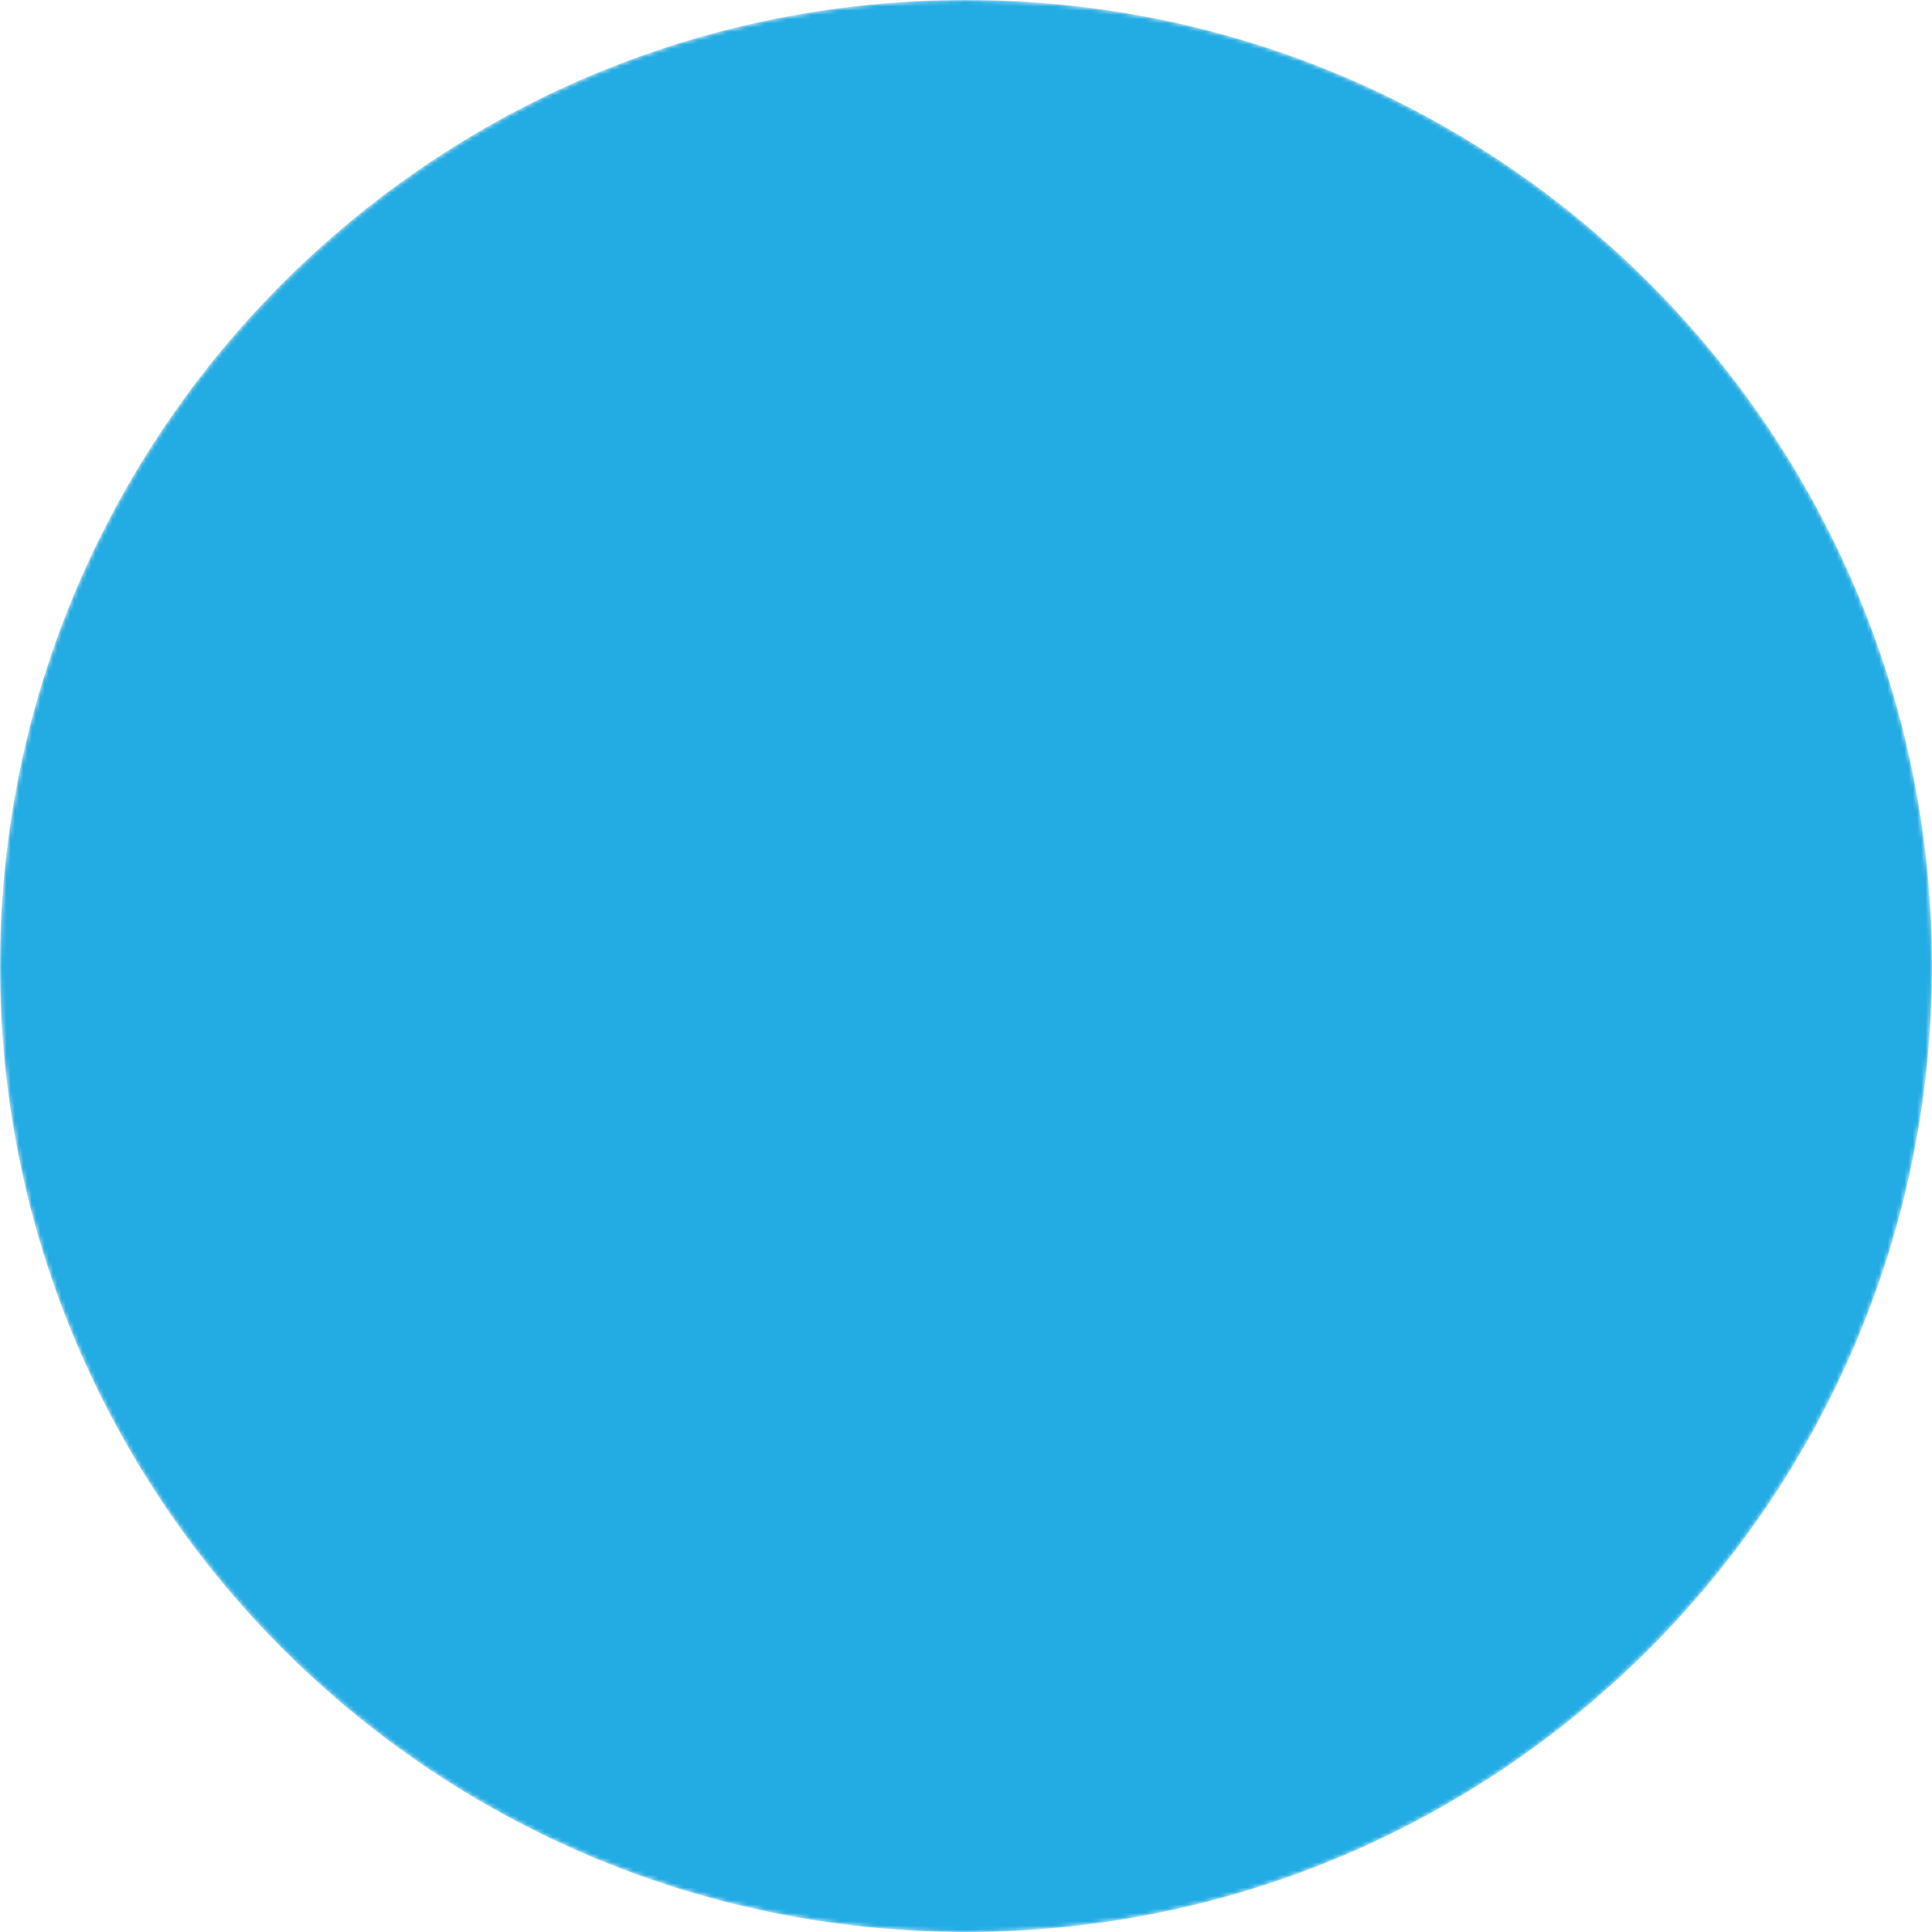<svg width="456" height="456" viewBox="0 0 456 456" fill="none" xmlns="http://www.w3.org/2000/svg">
<g clip-path="url(#clip0_31_2)">
<mask id="mask0_31_2" style="mask-type:luminance" maskUnits="userSpaceOnUse" x="0" y="0" width="456" height="456">
<path d="M0 228C0 353.921 102.079 456 228 456C353.921 456 456 353.921 456 228C456 102.079 353.921 0 228 0C102.079 0 0 102.079 0 228Z" fill="white"/>
</mask>
<g mask="url(#mask0_31_2)">
<path d="M456 228C456 102.079 353.921 0 228 0V0C102.079 0 0 102.079 0 228V228C0 353.921 102.079 456 228 456V456C353.921 456 456 353.921 456 228V228Z" fill="#23ABE3"/>
</g>
</g>
<defs>
<clipPath id="clip0_31_2">
<rect width="456" height="456" fill="white"/>
</clipPath>
</defs>
</svg>
